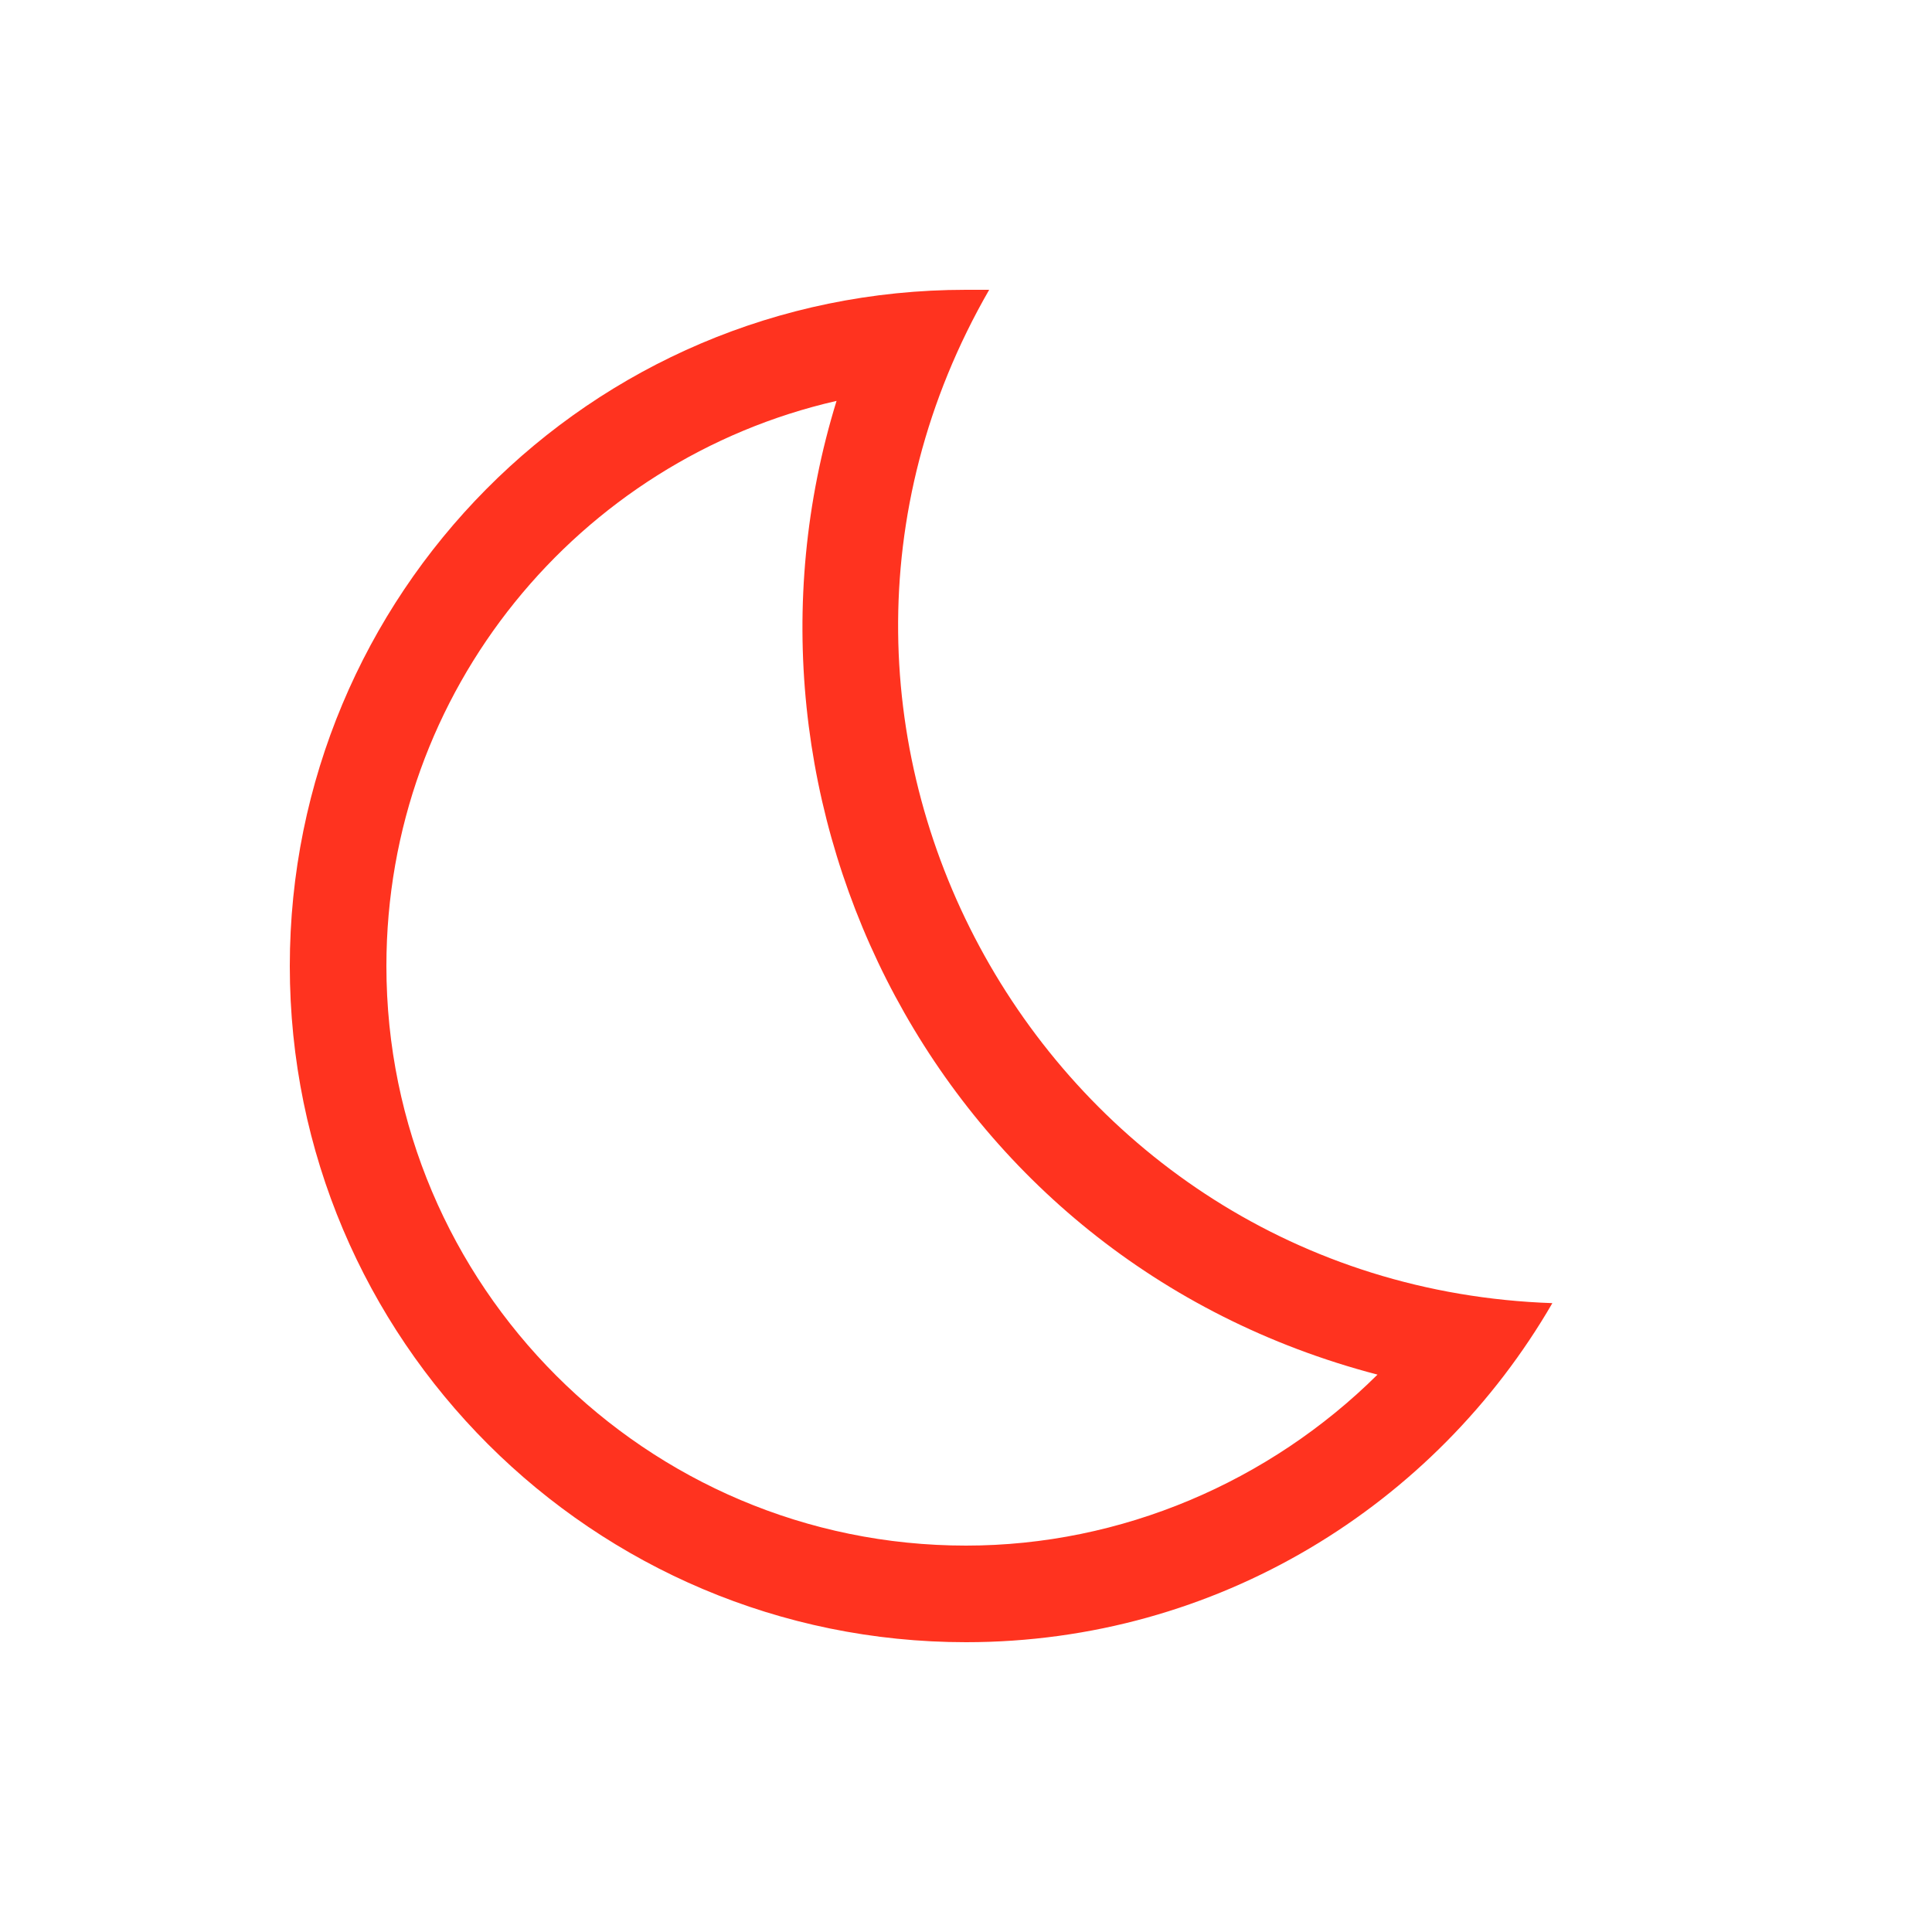 <svg fill="#FF331F" xmlns="http://www.w3.org/2000/svg" enable-background="new 0 0 20 20" height="20" viewBox="0 0 20 20" width="20"><g><rect fill="none" height="20" width="20" x="0"/></g><g><path d="M8.66,4.15c-1.29,4.18,1.04,8.89,5.6,10.08C13.14,15.34,11.61,16,10,16c-3.31,0-6-2.69-6-6C4,7.15,5.99,4.76,8.66,4.15 M10,3c-3.91,0-7,3.17-7,7c0,3.87,3.14,7,7,7c2.6,0,4.86-1.42,6.07-3.51C10.81,13.31,7.6,7.58,10.24,3C10.16,3,10.08,3,10,3L10,3z"/></g></svg>